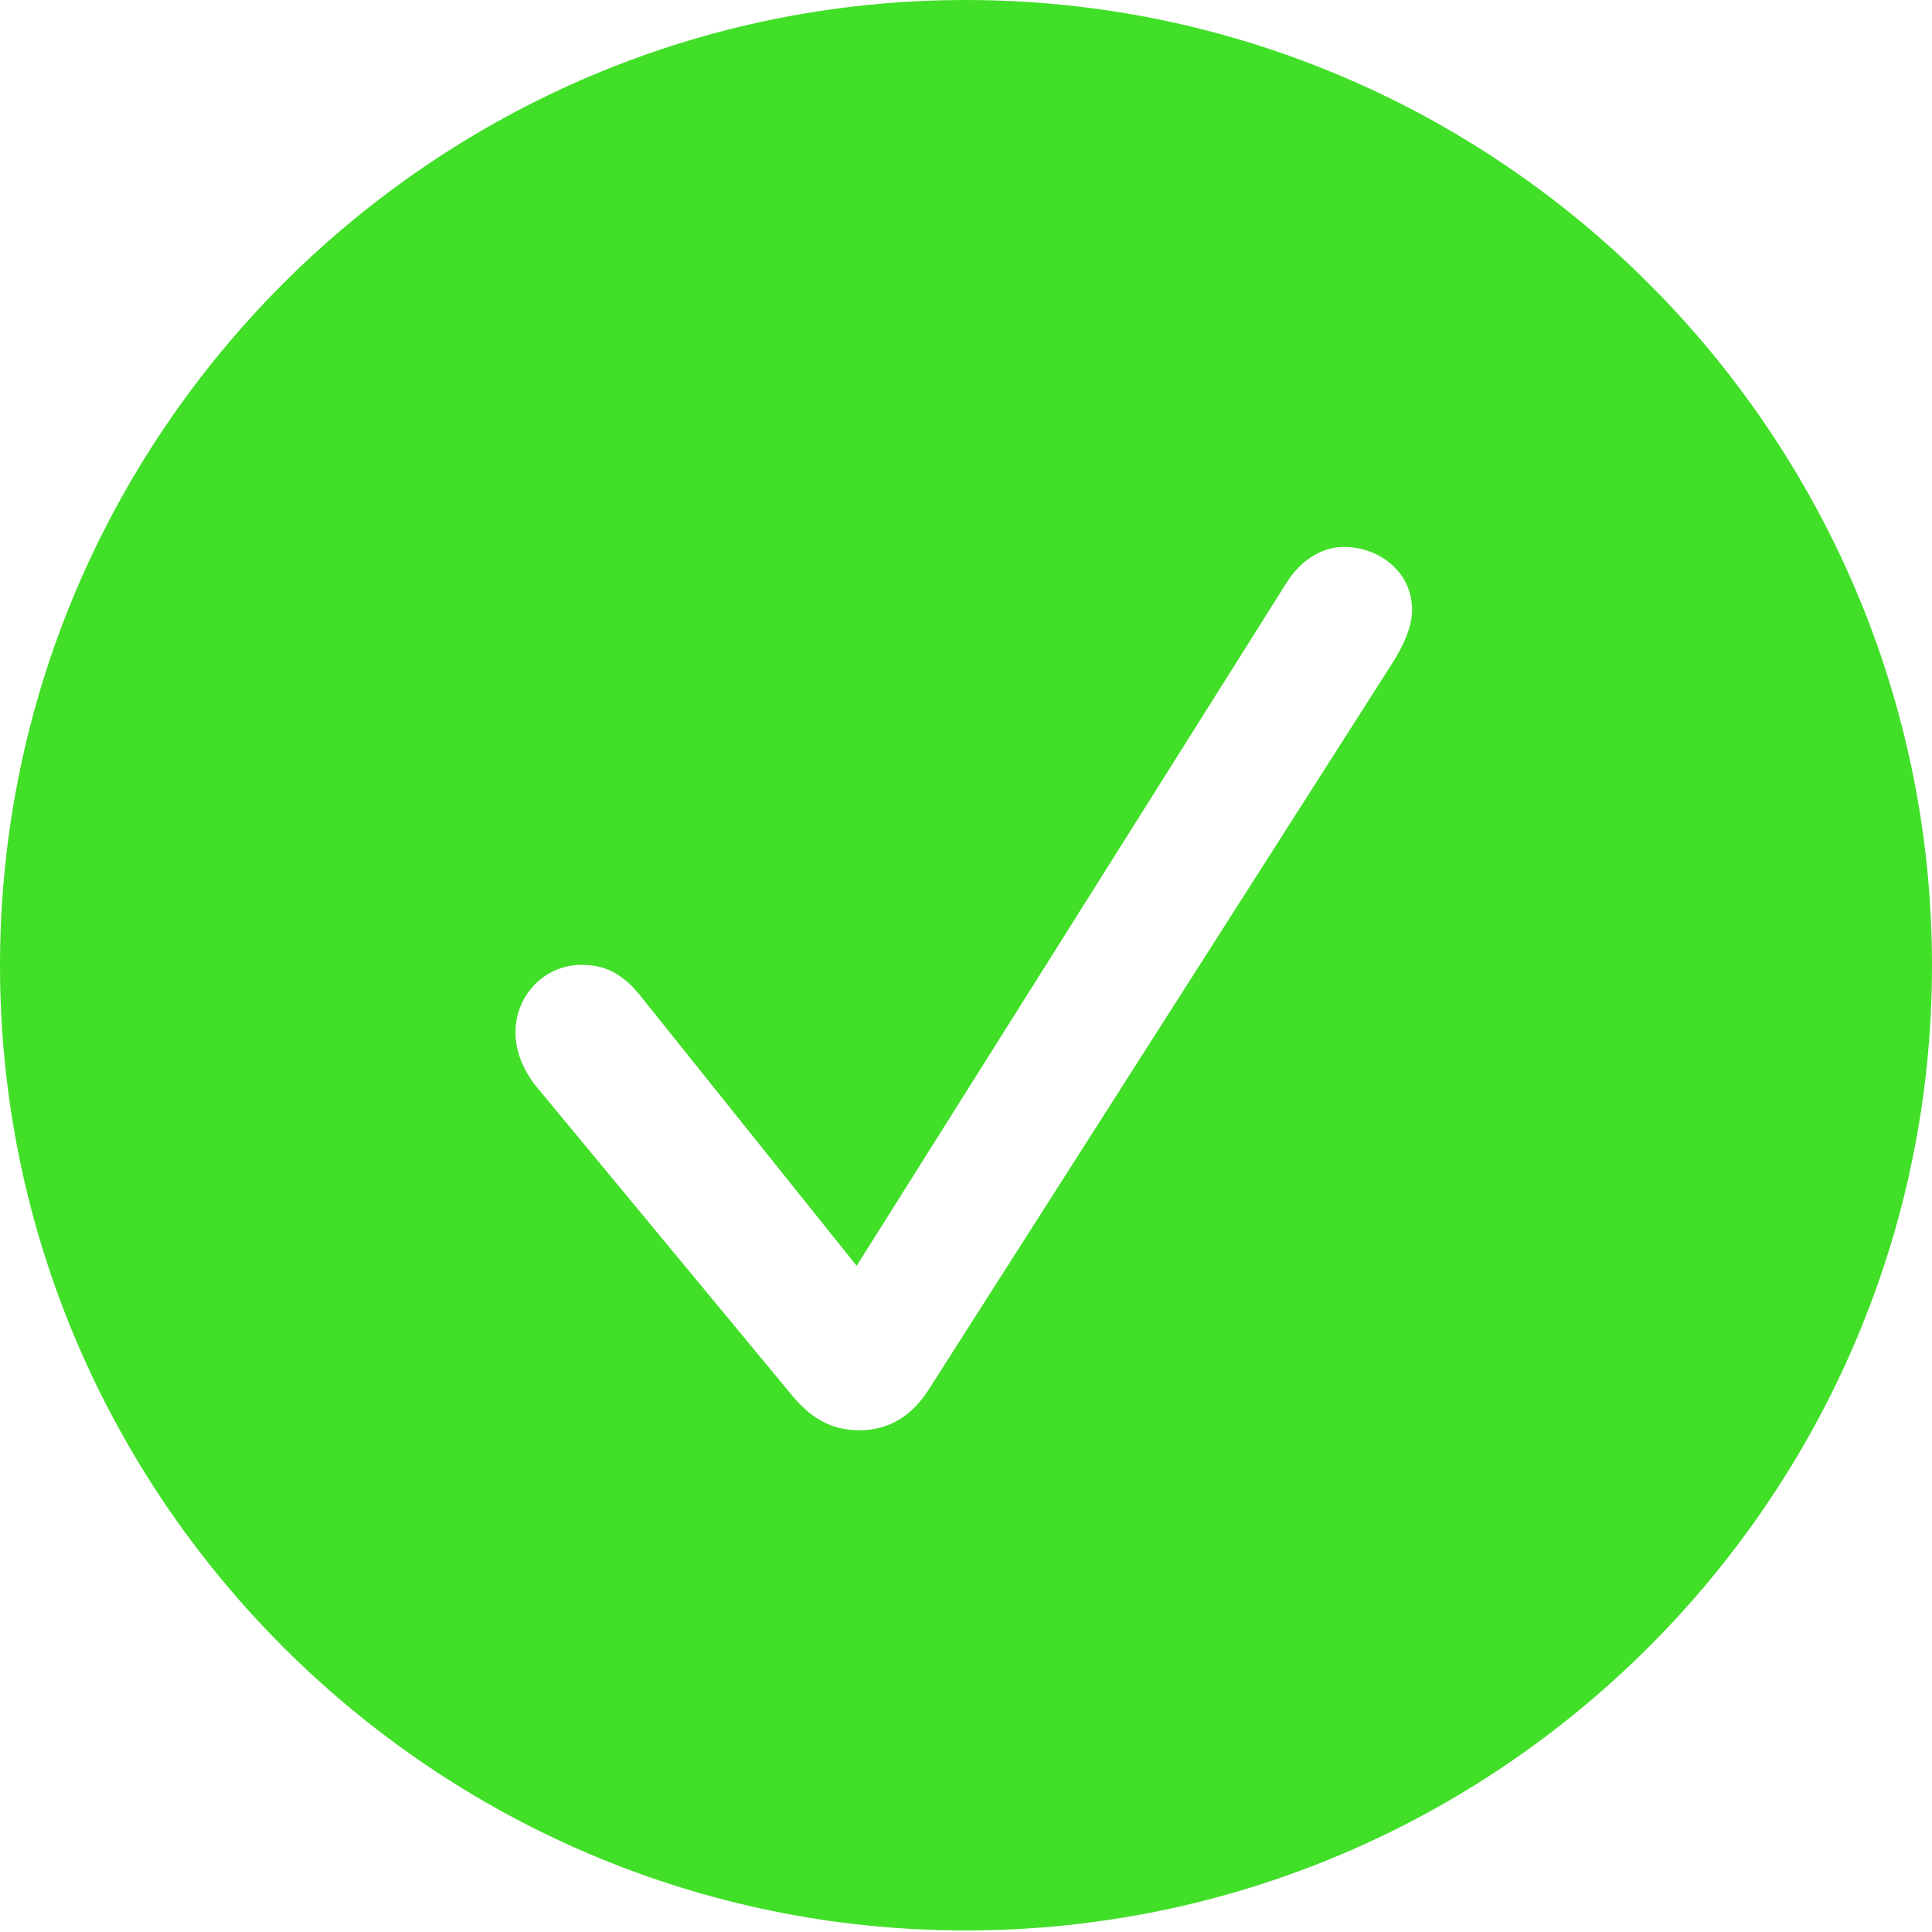 <svg width="10" height="10" viewBox="0 0 10 10" fill="none" xmlns="http://www.w3.org/2000/svg">
<g clip-path="url(#clip0_92_1572)">
<path d="M10 4.998C10 7.748 7.754 9.992 4.998 9.992C2.246 9.992 0 7.748 0 4.998C0 2.244 2.246 0 4.998 0C7.754 0 10 2.244 10 4.998ZM6.653 3.026L4.434 6.552L3.328 5.171C3.225 5.036 3.129 4.994 3.01 4.994C2.818 4.994 2.668 5.152 2.668 5.343C2.668 5.439 2.706 5.535 2.772 5.619L4.081 7.2C4.192 7.342 4.303 7.403 4.449 7.403C4.595 7.403 4.714 7.334 4.802 7.2L7.209 3.429C7.259 3.349 7.309 3.249 7.309 3.157C7.309 2.961 7.14 2.831 6.956 2.831C6.841 2.831 6.729 2.9 6.653 3.026Z" fill="#42DF29"/>
</g>
<defs>
<clipPath id="clip0_92_1572">
<rect width="10" height="10" fill="white"/>
</clipPath>
</defs>
</svg>
